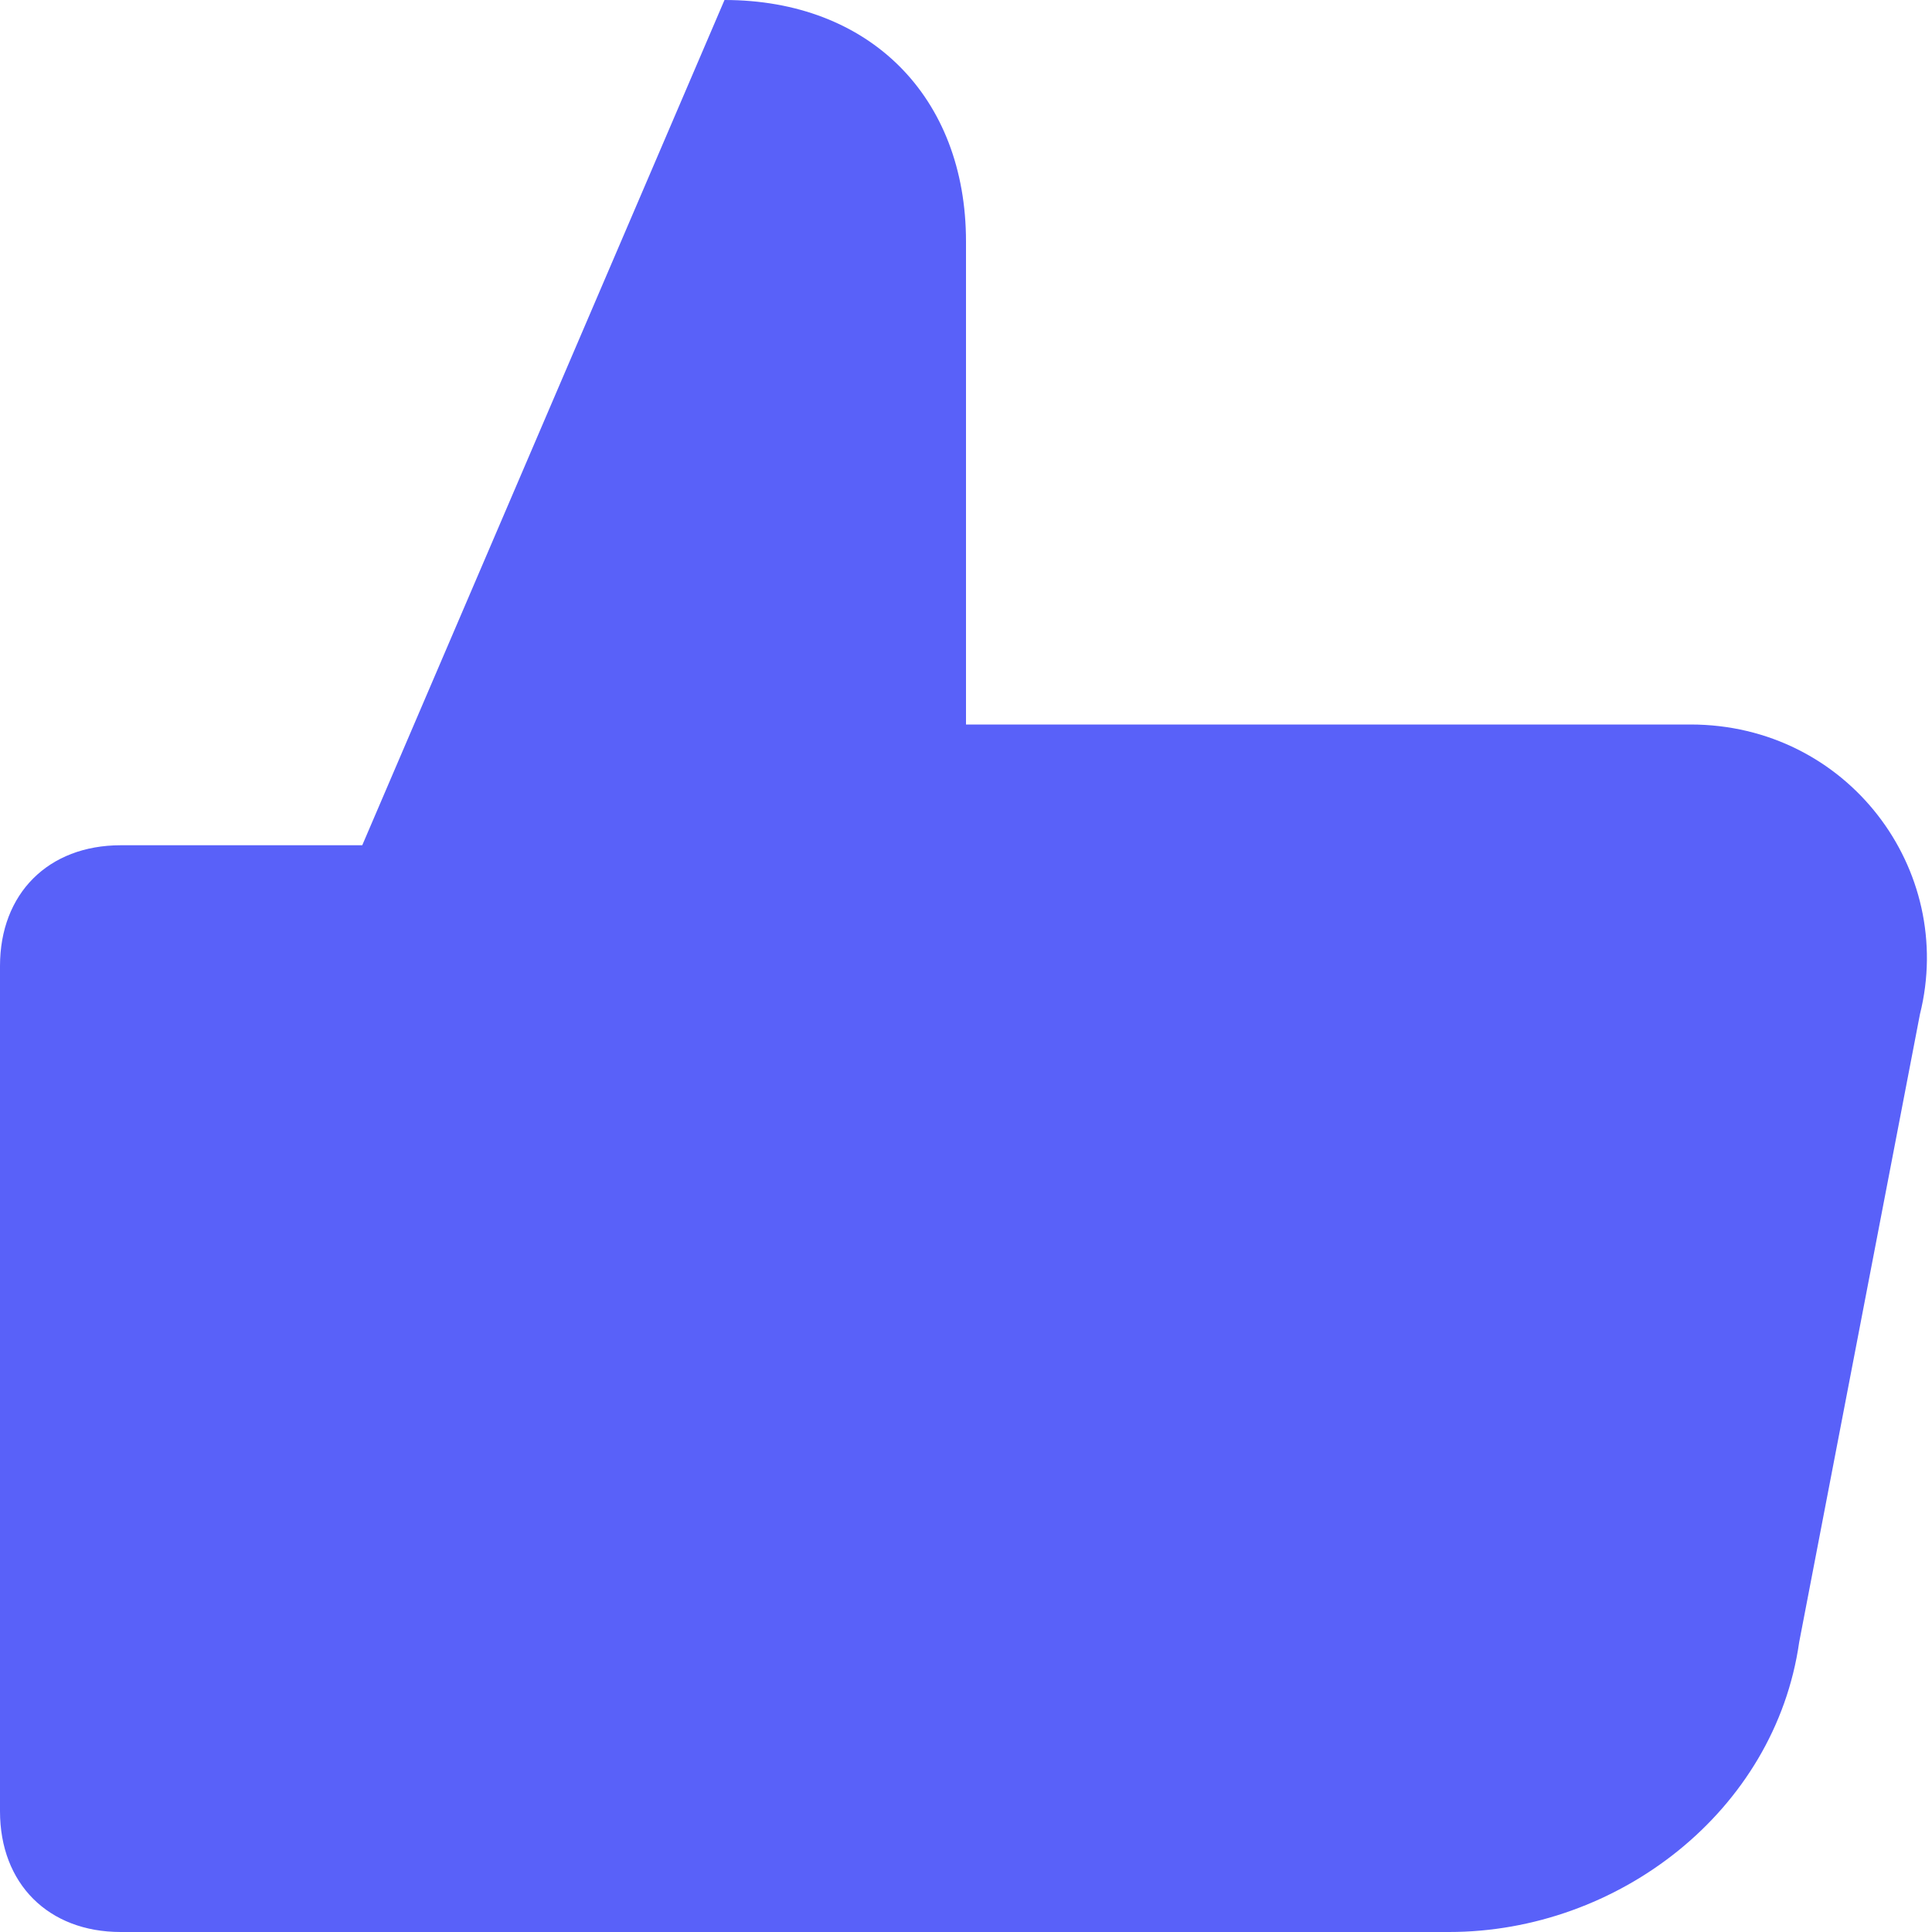 <svg width="12" height="12" viewBox="0 0 12 12" fill="none" xmlns="http://www.w3.org/2000/svg">
<path id="Path" d="M10.5 4.5H6V1.5C6 0.6 5.4 0 4.5 0L2.25 5.25H0.75C0.3 5.25 0 5.55 0 6V11.25C0 11.7 0.3 12 0.75 12H9C10.05 12 11.025 11.25 11.175 10.2L11.925 6.3C12.15 5.4 11.475 4.5 10.5 4.5Z" fill="#5961F9"/>
</svg>

